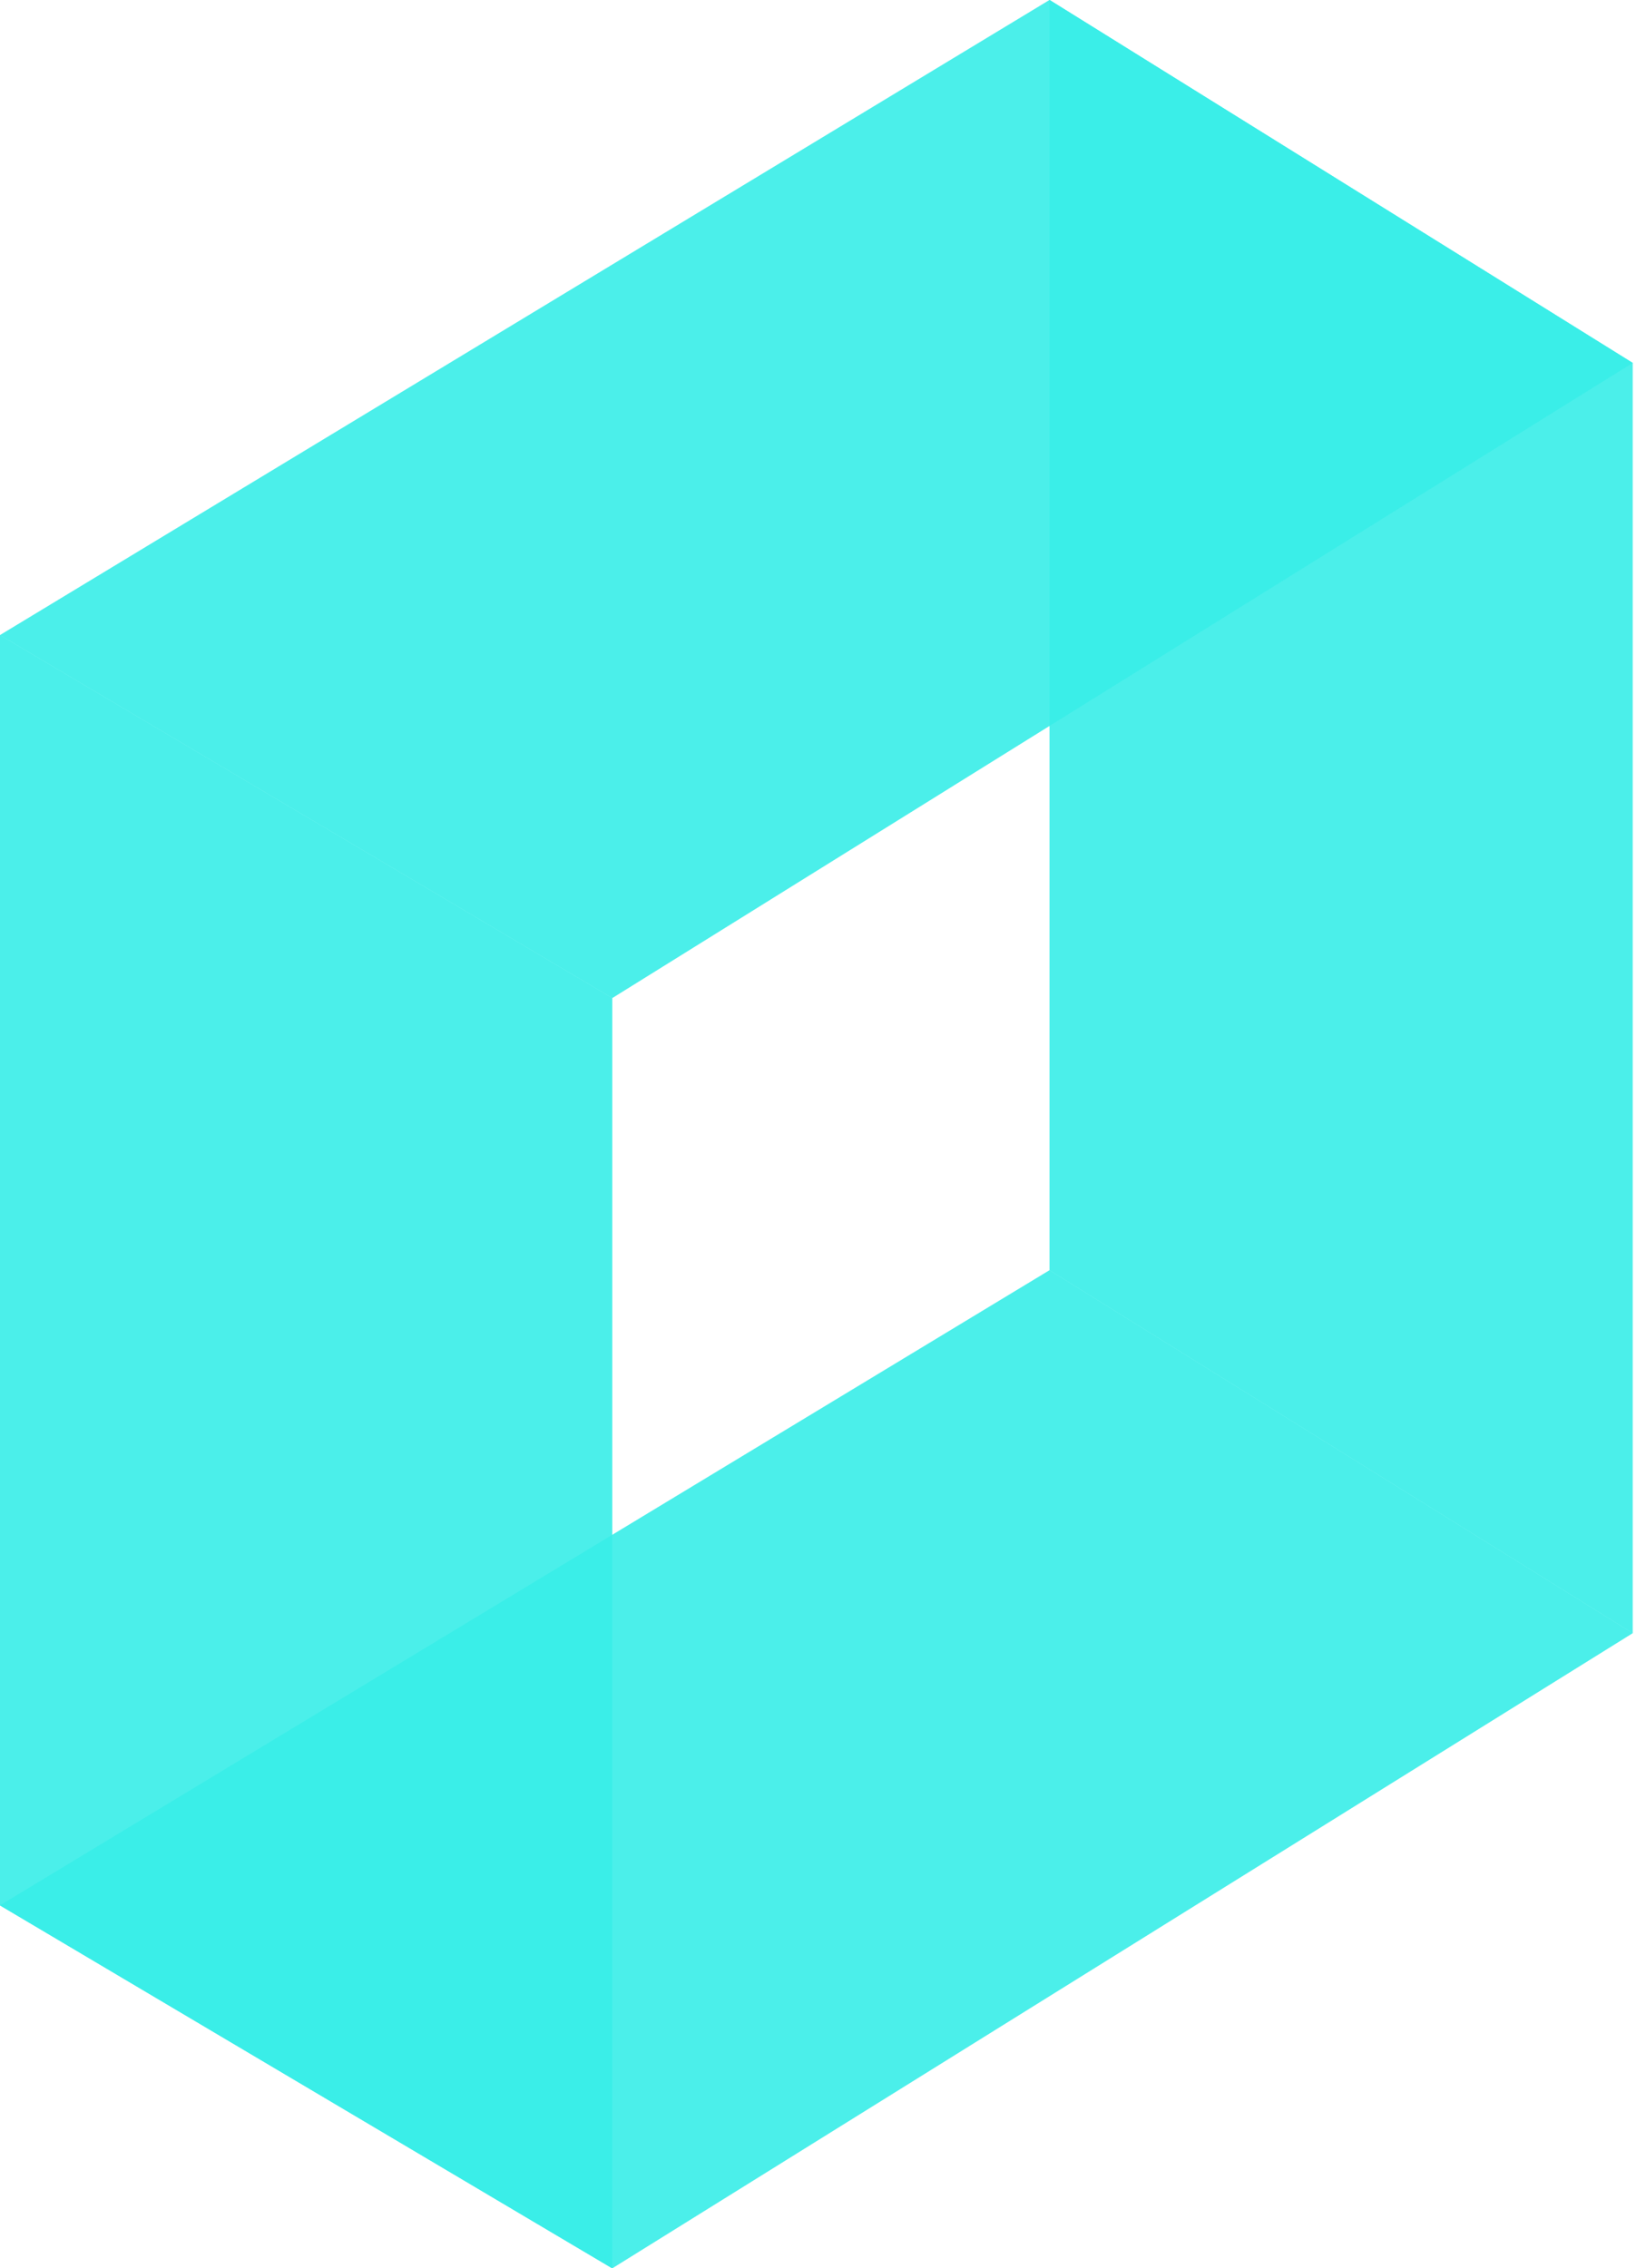 <svg width="90" height="124" viewBox="0 0 90 124" fill="none" xmlns="http://www.w3.org/2000/svg">
<path d="M57.387 69.44L89.269 89.28L33.476 124L0 104.16L57.387 69.44Z" fill="#3AEFE8" fill-opacity="0.7"/>
<path d="M57.387 69.44L89.269 89.28L33.476 124L0 104.16L57.387 69.44Z" fill="#3AEFE8" fill-opacity="0.7"/>
<path d="M1.47498e-06 34.72L33.476 54.56V124L0 104.16L1.47498e-06 34.72Z" fill="#3AEFE8" fill-opacity="0.7"/>
<path d="M1.47498e-06 34.72L33.476 54.56V124L0 104.16L1.47498e-06 34.72Z" fill="#3AEFE8" fill-opacity="0.7"/>
<path d="M57.387 0L89.269 19.84V89.28L57.387 69.44V0Z" fill="#3AEFE8" fill-opacity="0.7"/>
<path d="M57.387 0L89.269 19.84V89.28L57.387 69.44V0Z" fill="#3AEFE8" fill-opacity="0.7"/>
<path d="M57.387 0L89.269 19.84L33.476 54.56L0 34.72L57.387 0Z" fill="#3AEFE8" fill-opacity="0.7"/>
<path d="M57.387 0L89.269 19.84L33.476 54.56L0 34.72L57.387 0Z" fill="#3AEFE8" fill-opacity="0.7"/>
</svg>
